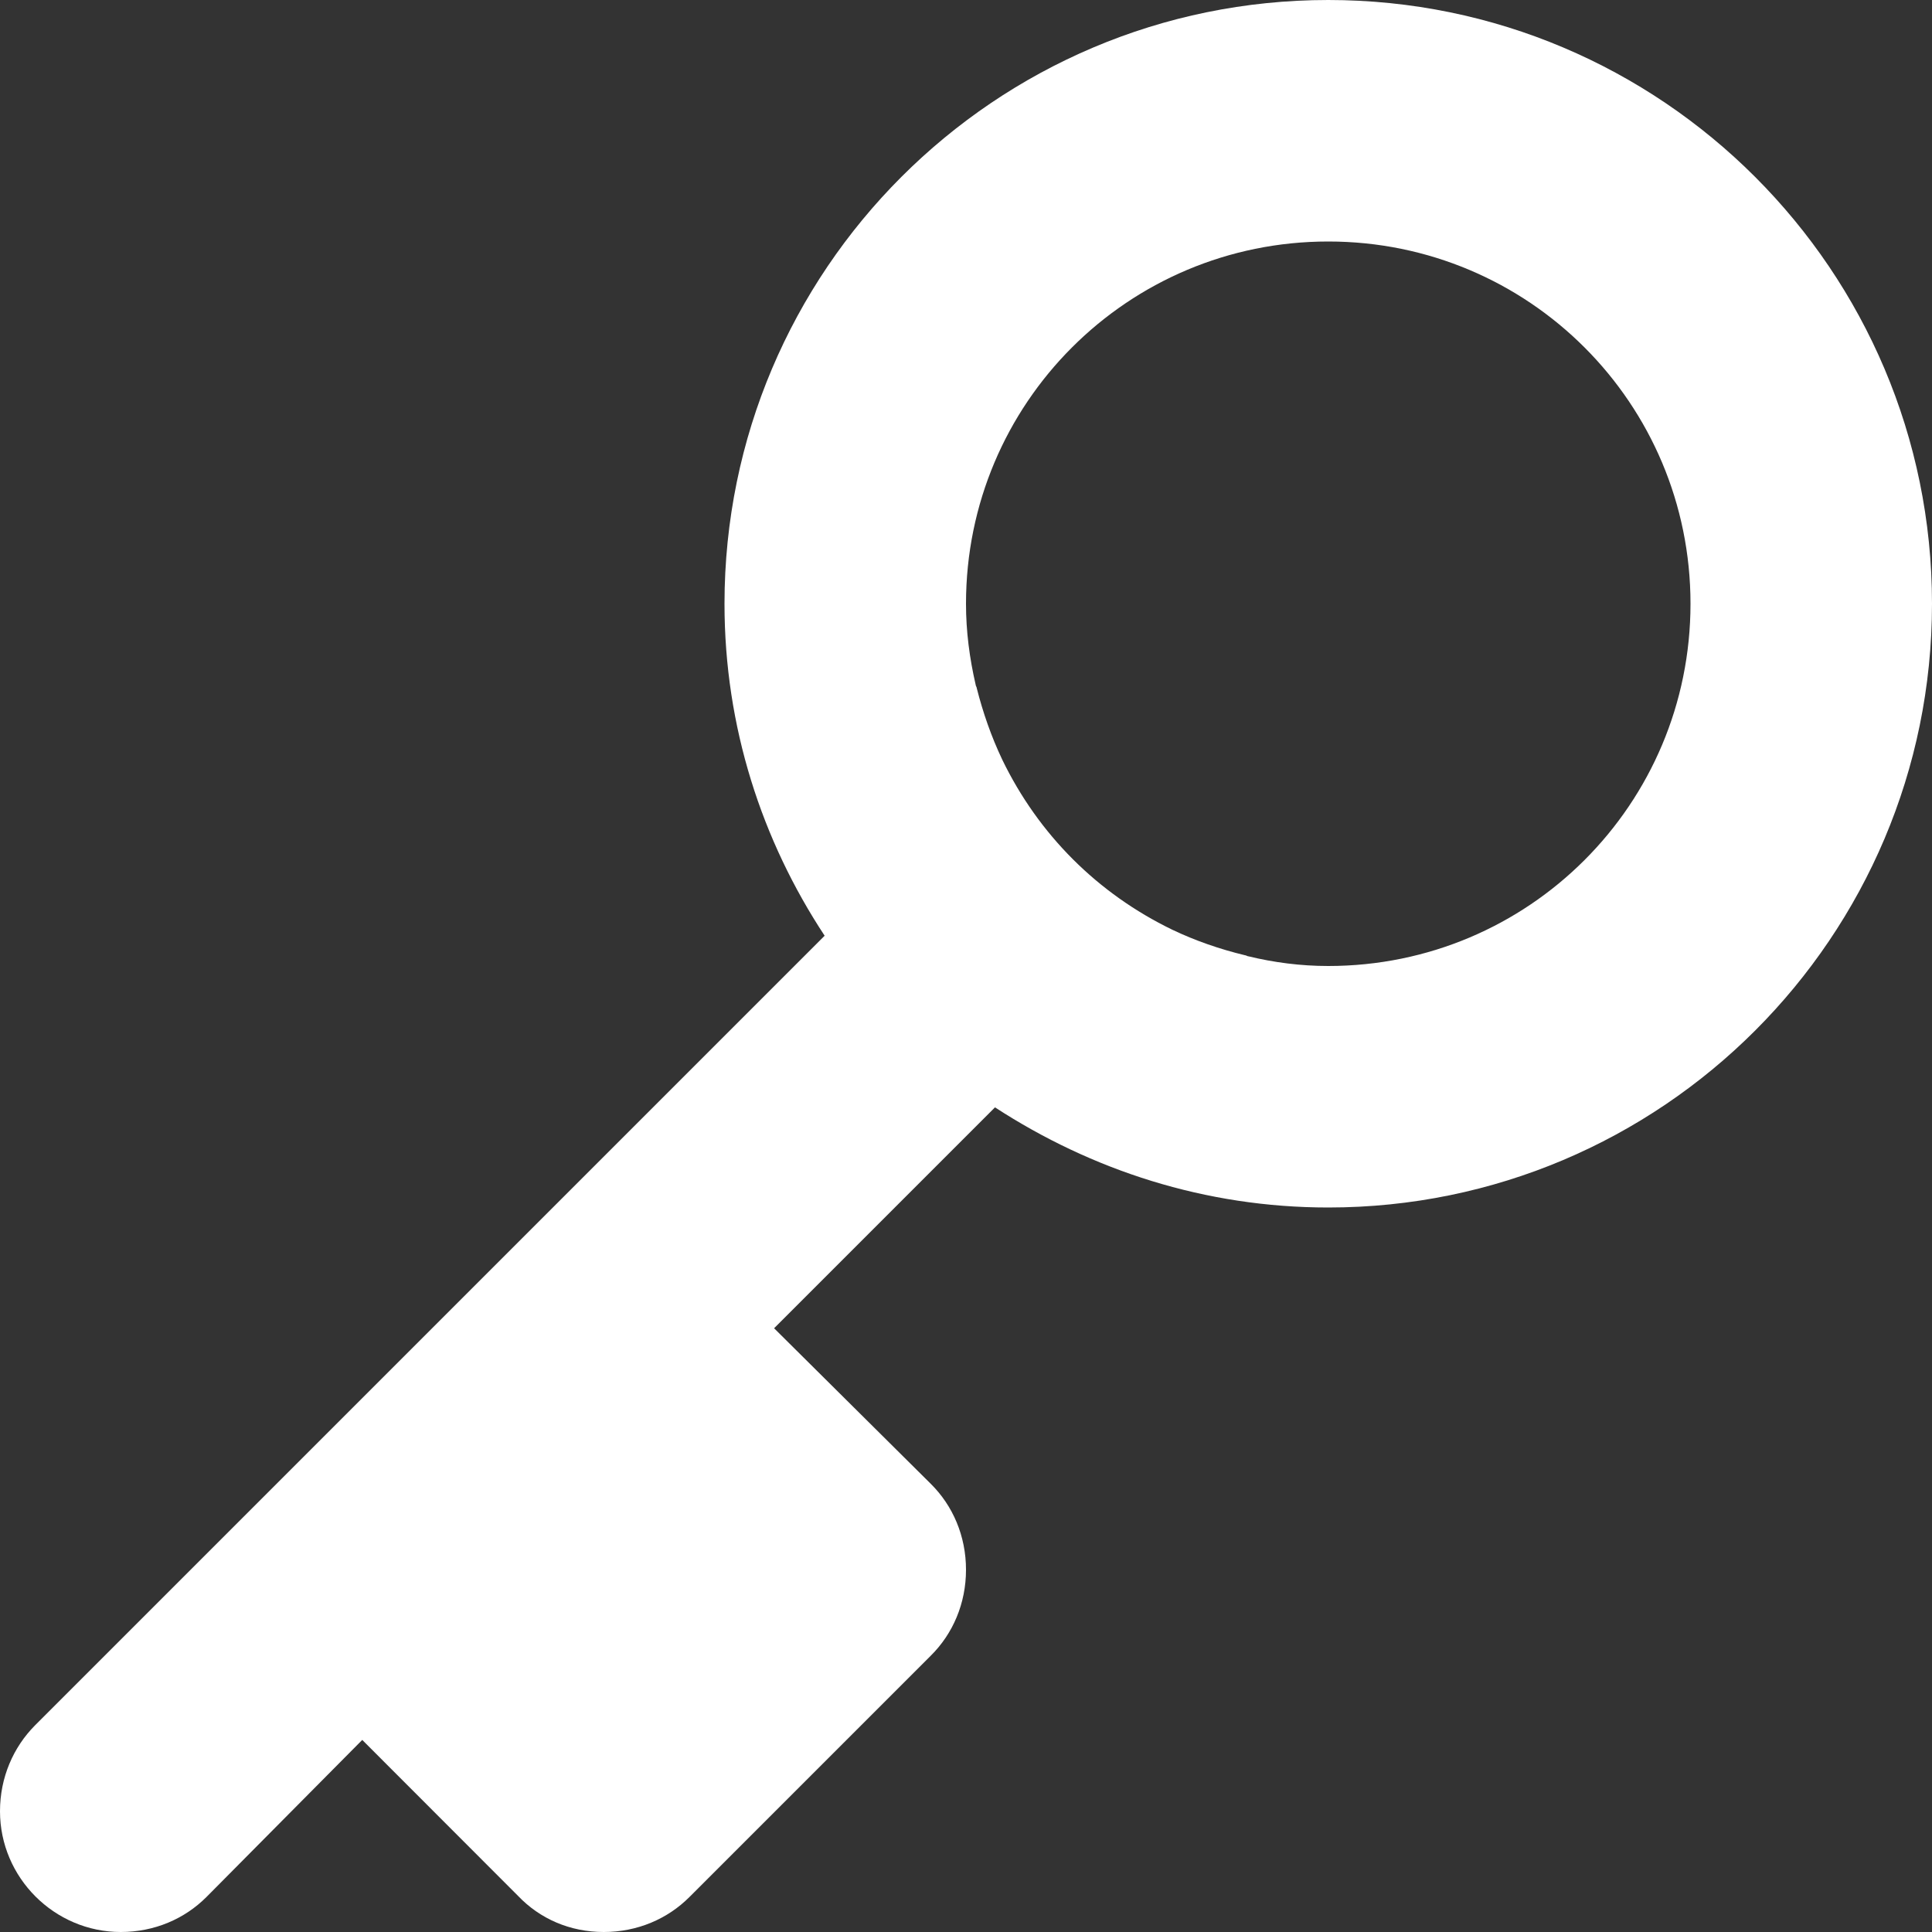 <svg width="12" height="12" viewBox="0 0 12 12" fill="none" xmlns="http://www.w3.org/2000/svg">
<rect x="0" y="0" width="12" height="12" fill="#333333" stroke="none"/>
<path fill-rule="evenodd" clip-rule="evenodd" d="M8.25 0C6.18 0 4.5 1.68 4.5 3.75C4.5 4.515 4.732 5.22 5.122 5.812L0.217 10.717C0.083 10.852 0 11.04 0 11.25C0 11.662 0.338 12 0.75 12C0.96 12 1.147 11.918 1.282 11.783L2.25 10.807L3.217 11.775C3.353 11.918 3.54 12 3.75 12C3.96 12 4.147 11.918 4.282 11.783L5.782 10.283C5.918 10.148 6 9.96 6 9.75C6 9.54 5.918 9.352 5.782 9.217L4.808 8.25L6.18 6.878C6.78 7.268 7.485 7.5 8.25 7.5C10.32 7.5 12 5.82 12 3.75C12 1.68 10.32 0 8.25 0ZM8.25 6C8.078 6 7.912 5.978 7.755 5.94C7.747 5.94 7.74 5.933 7.732 5.933C7.575 5.895 7.425 5.843 7.282 5.775C6.817 5.55 6.45 5.183 6.225 4.718C6.157 4.575 6.105 4.425 6.067 4.275C6.067 4.268 6.06 4.26 6.06 4.253C6.022 4.088 6 3.922 6 3.75C6 2.505 7.005 1.5 8.25 1.5C9.495 1.5 10.5 2.505 10.5 3.75C10.5 4.995 9.495 6 8.25 6Z" fill="white"/>
</svg>
